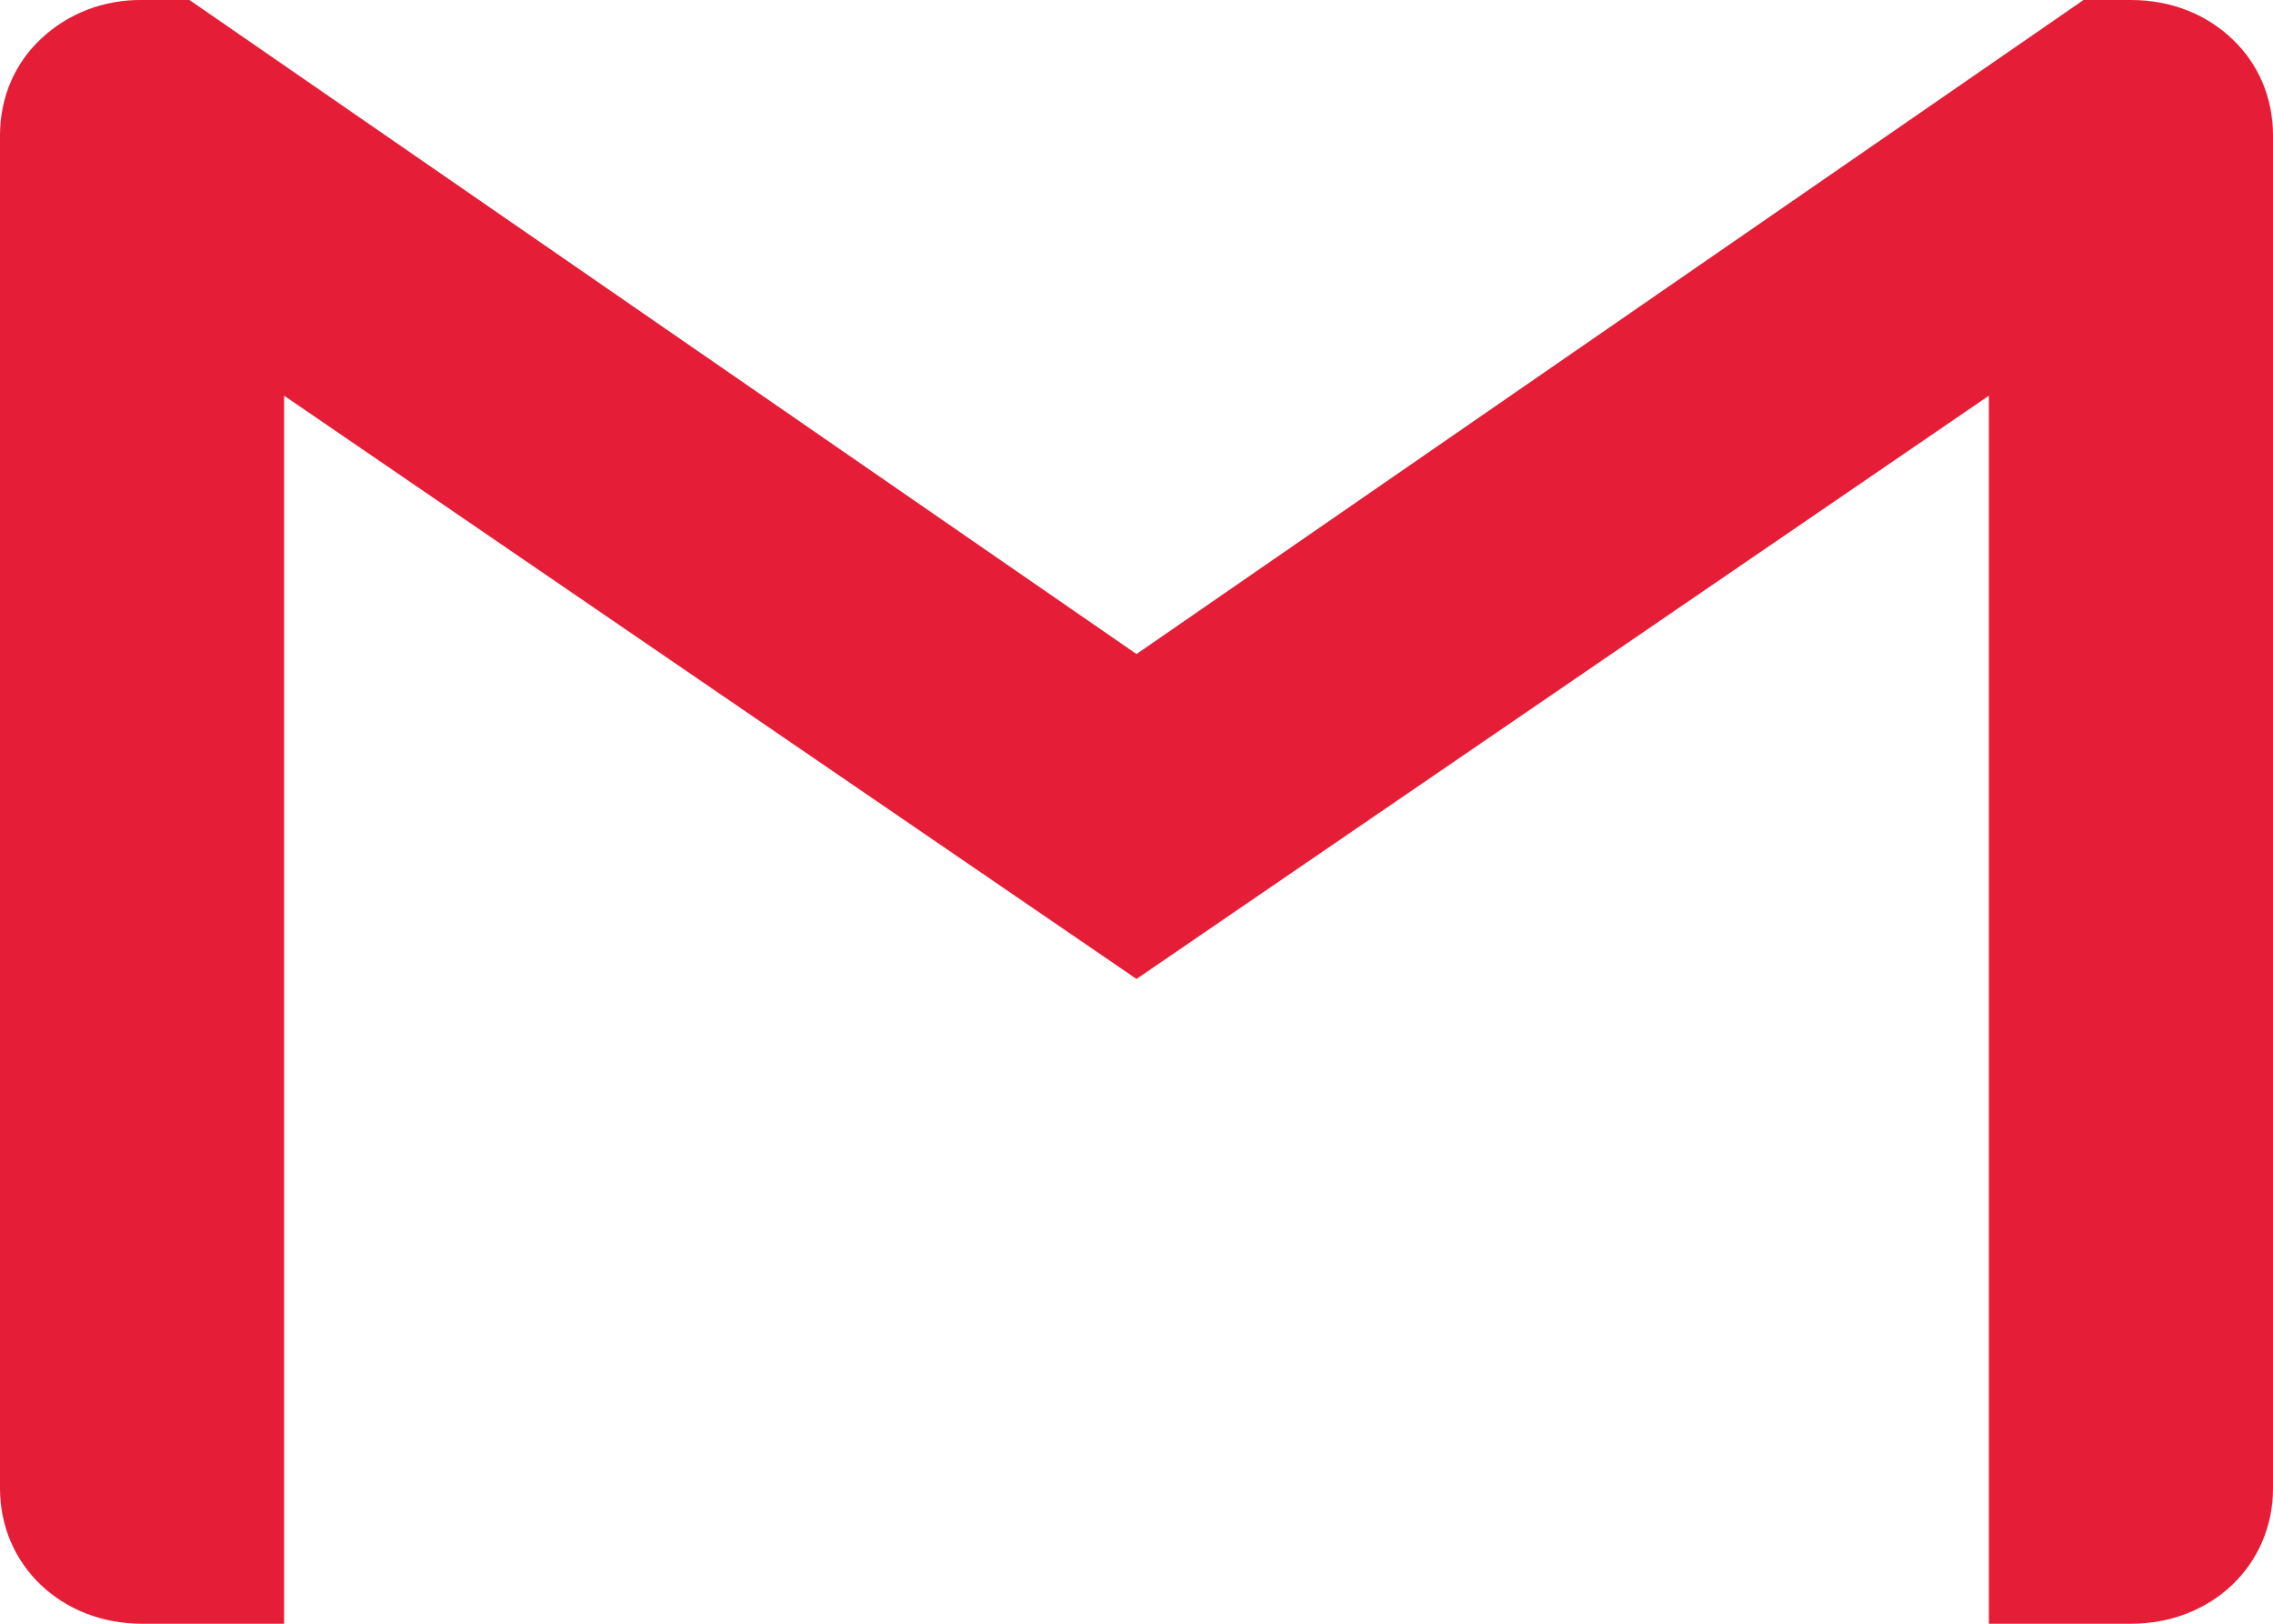 <svg width="28" height="20" viewBox="0 0 28 20" fill="none" xmlns="http://www.w3.org/2000/svg">
<path d="M28 1.667V18.333C28 19.279 27.243 20 26.25 20H24.5V4.874L14 12.058L3.5 4.874V20H1.75C0.757 20 0 19.279 0 18.333V1.667C0 1.194 0.187 0.777 0.501 0.482C0.665 0.326 0.86 0.203 1.074 0.12C1.289 0.038 1.519 -0.003 1.75 0H2.334L14 8.056L25.666 0H26.25C26.747 0 27.184 0.179 27.499 0.482C27.813 0.777 28 1.194 28 1.667Z" fill="#E51D37"/>
</svg>
